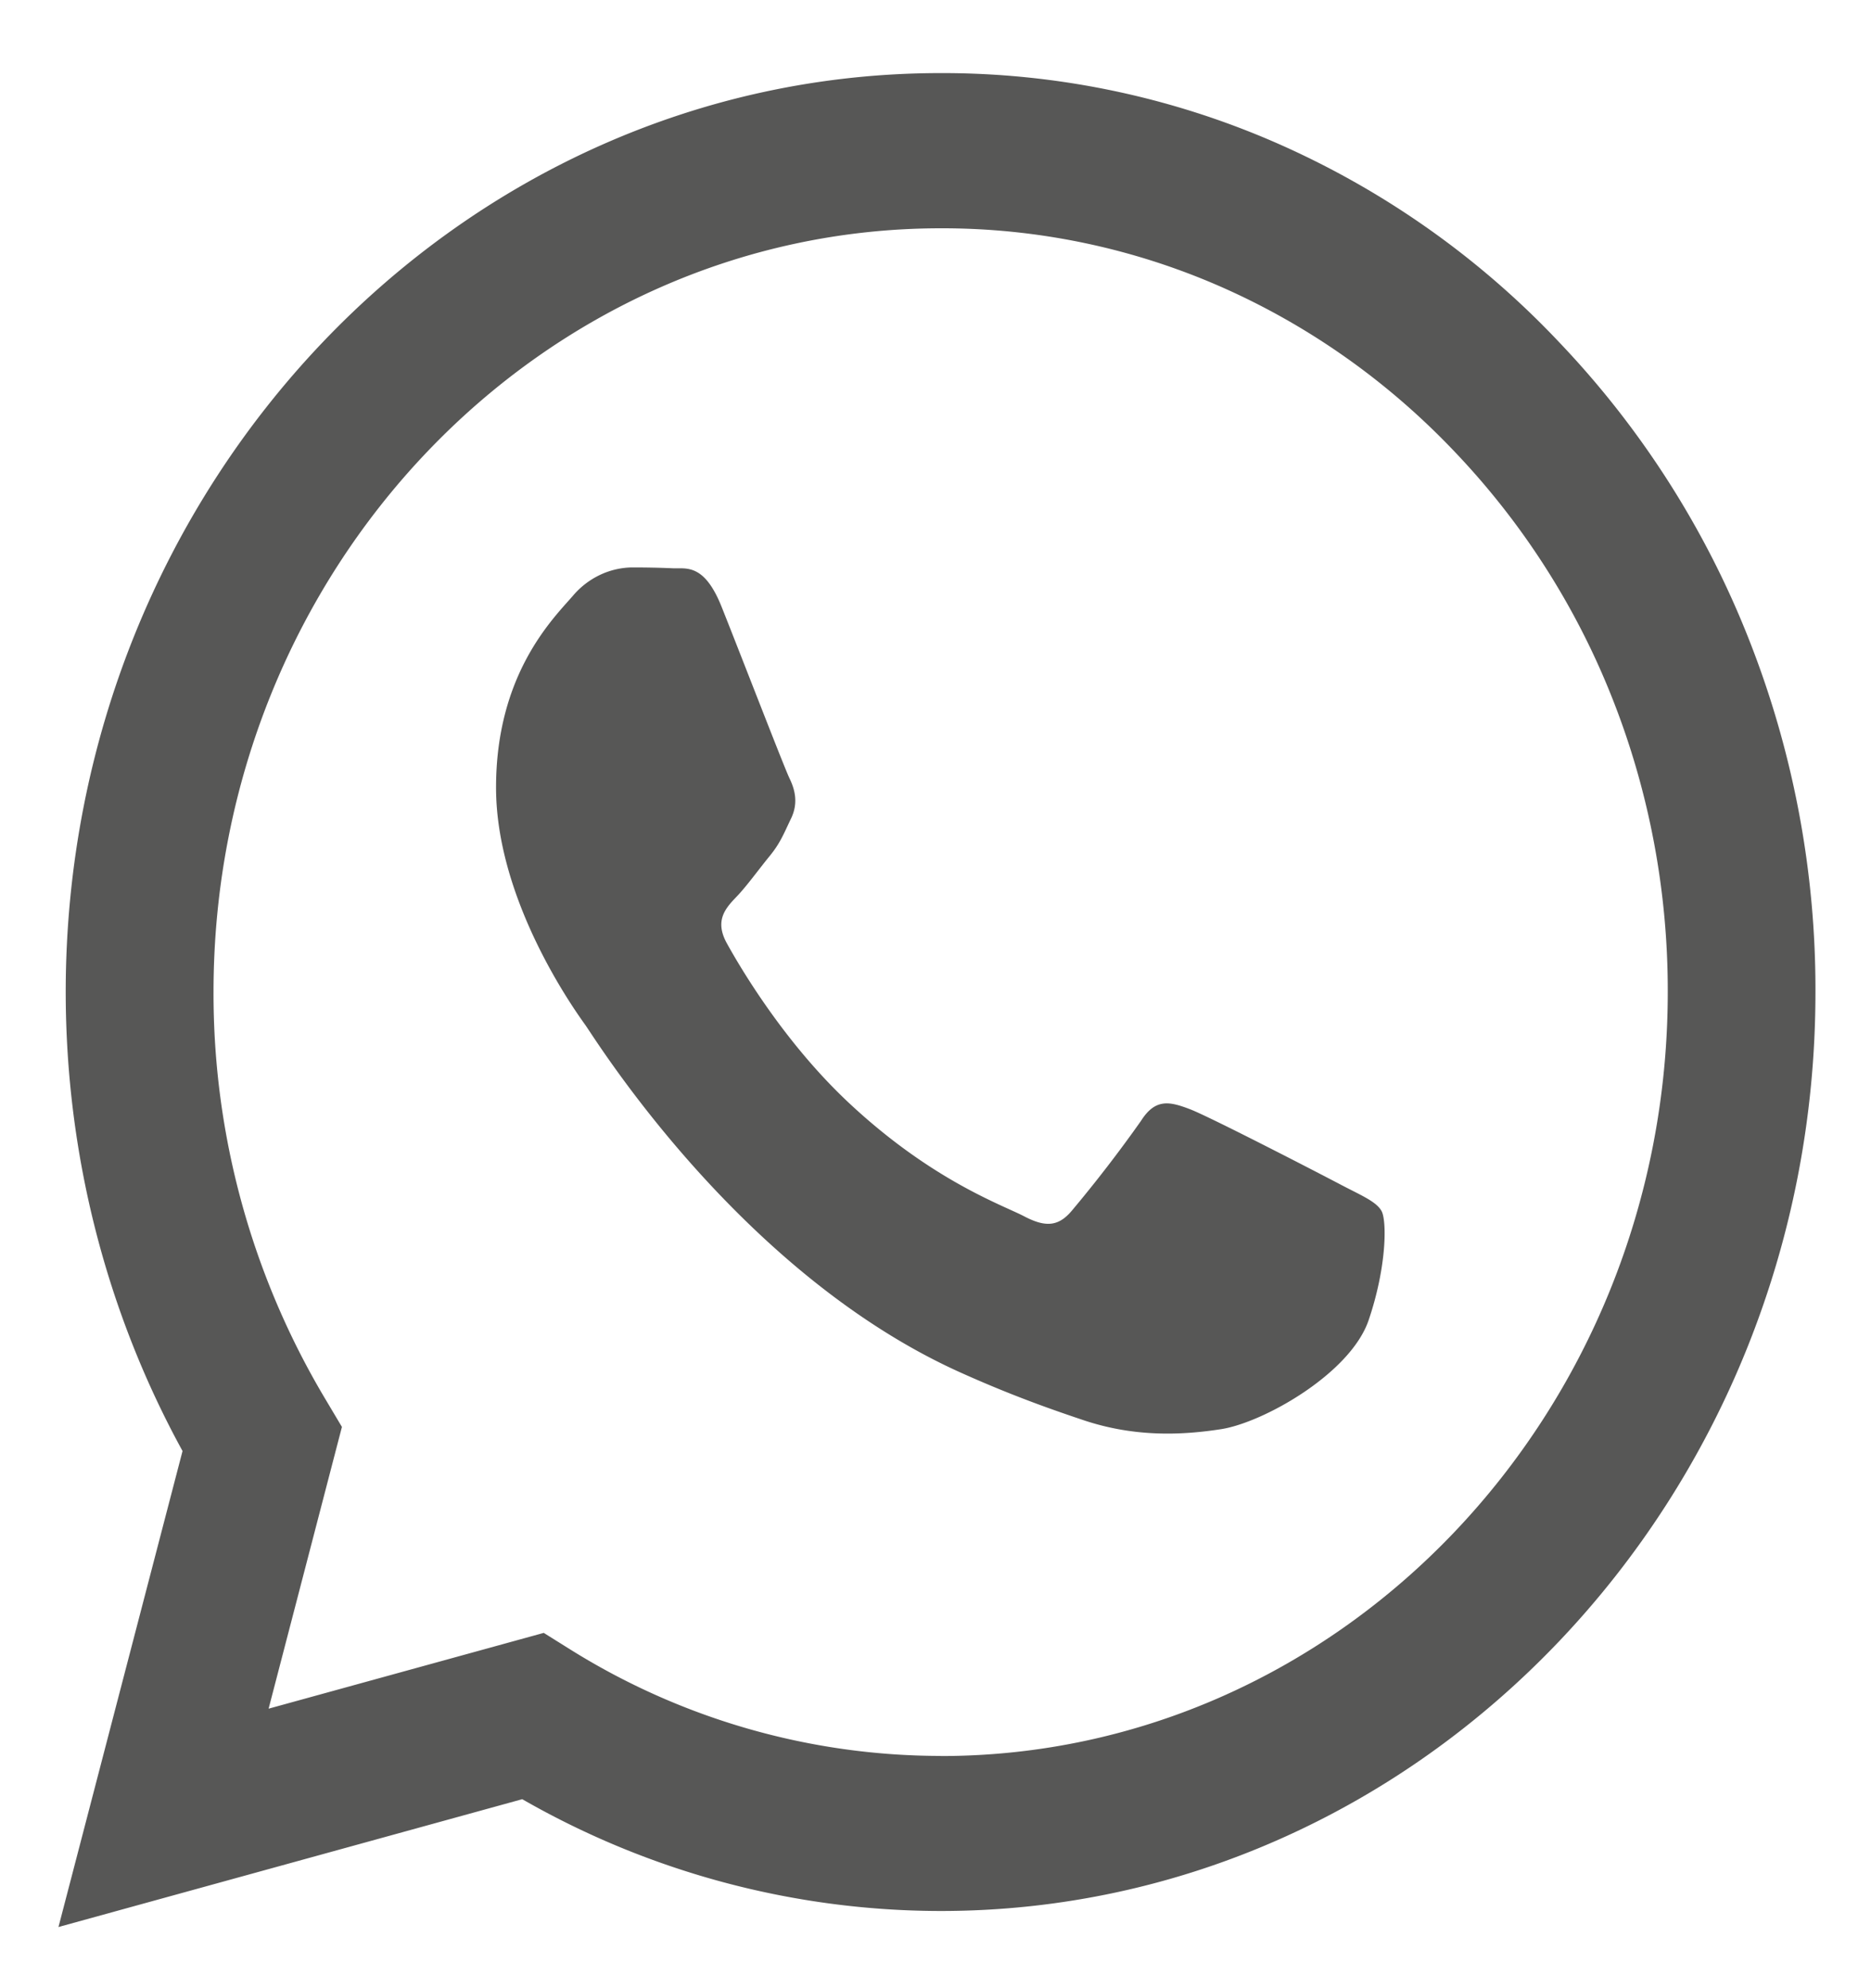<svg width="16" height="17" fill="none" xmlns="http://www.w3.org/2000/svg"><path fill-rule="evenodd" clip-rule="evenodd" d="M13.336 2.929A7.421 7.421 0 0010.91 1.22 7.126 7.126 0 008.044.625C3.921.625.564 4.149.562 8.48c0 1.384.345 2.735.999 3.927L.5 16.477l3.966-1.093a7.204 7.204 0 003.575.956h.003c4.123 0 7.48-3.524 7.481-7.855a8.153 8.153 0 00-.565-3.008 7.846 7.846 0 00-1.624-2.548zM8.044 15.014h-.002a5.982 5.982 0 01-3.165-.91l-.227-.142-2.353.648.627-2.409-.147-.247a6.76 6.76 0 01-.951-3.474c.001-3.6 2.79-6.528 6.22-6.528a5.923 5.923 0 012.381.494c.755.33 1.44.812 2.016 1.42a6.523 6.523 0 011.35 2.118c.312.793.471 1.643.469 2.501-.002 3.6-2.791 6.53-6.218 6.53zm3.411-4.89c-.188-.099-1.106-.573-1.277-.639-.171-.065-.296-.098-.42.098a11.64 11.64 0 01-.593.77c-.11.13-.218.146-.405.048-.187-.098-.79-.305-1.503-.973-.556-.521-.931-1.163-1.04-1.36-.11-.197-.012-.303.082-.401.084-.087.187-.23.28-.344.094-.114.124-.196.187-.327.062-.131.032-.246-.016-.344-.047-.099-.42-1.065-.577-1.458-.15-.38-.305-.33-.42-.335a7.651 7.651 0 00-.357-.007.662.662 0 00-.274.068.692.692 0 00-.225.177c-.172.197-.655.671-.655 1.637s.67 1.9.764 2.031c.093.131 1.318 2.113 3.193 2.964.447.202.795.323 1.066.414.447.15.855.127 1.178.077.359-.056 1.105-.474 1.261-.932.156-.459.156-.852.11-.934-.047-.082-.173-.132-.359-.23z" fill="#575756"/></svg>
